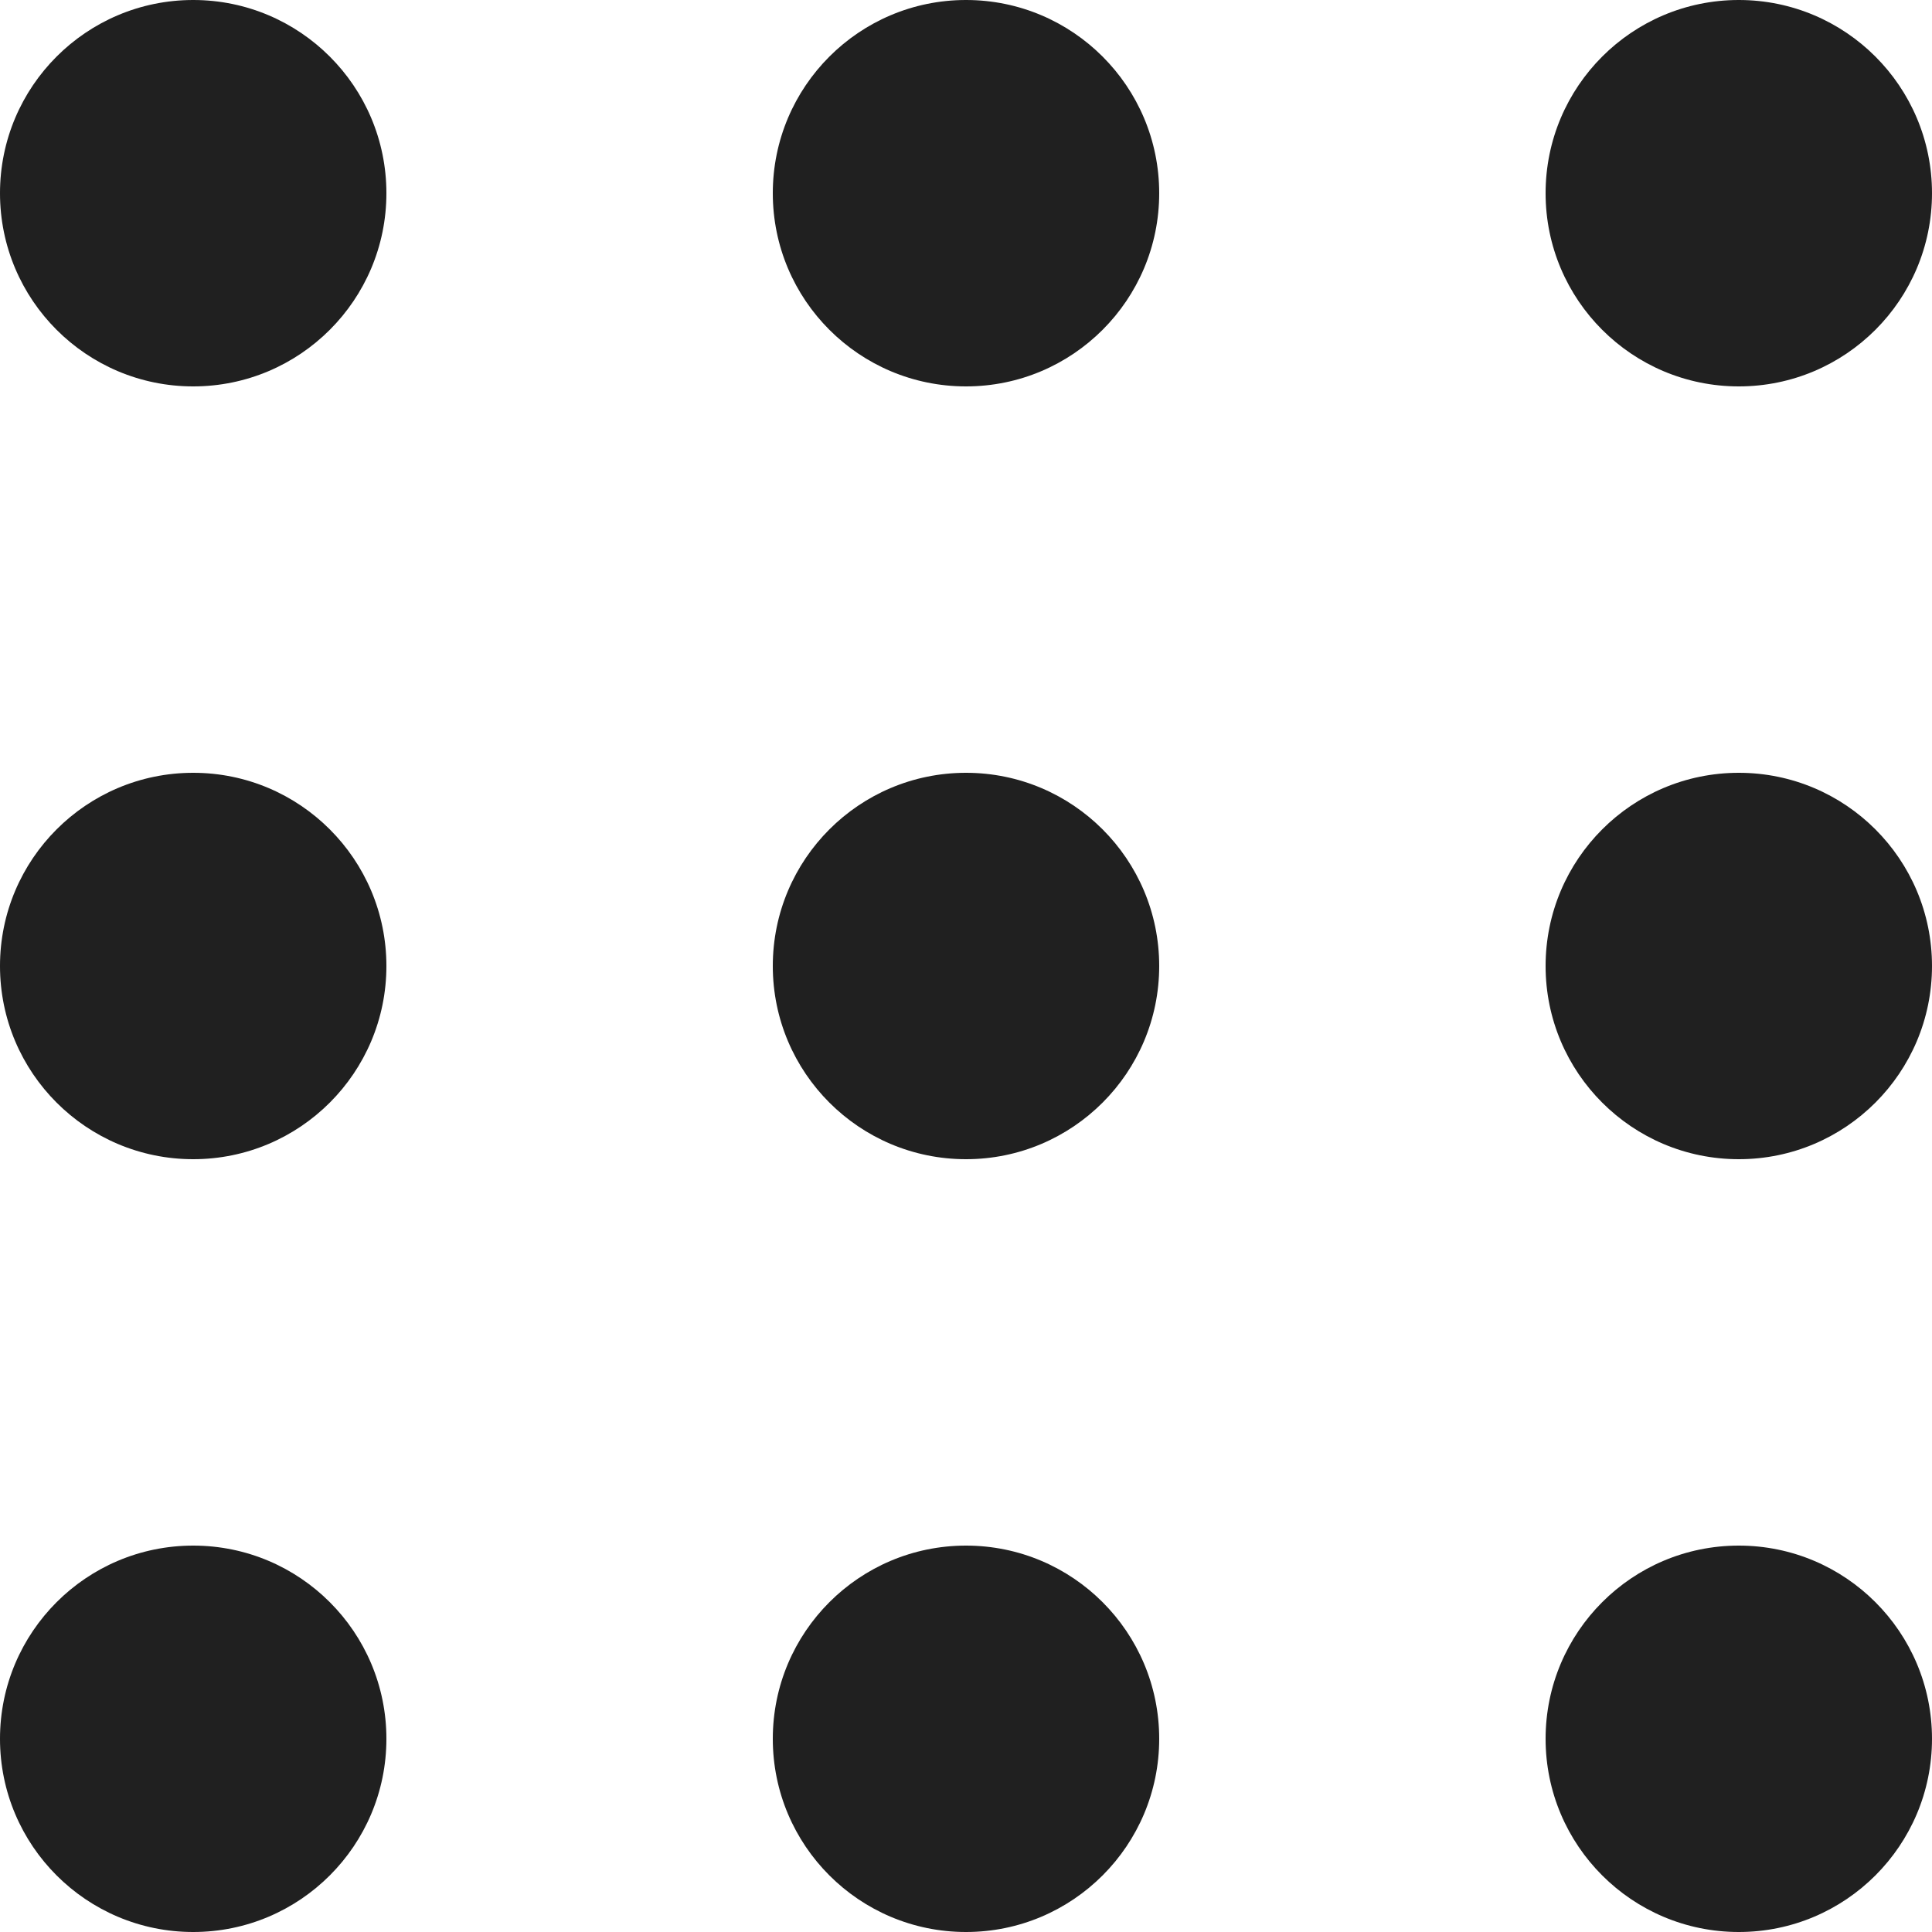 <svg xmlns="http://www.w3.org/2000/svg" width="30" height="30" viewBox="0 0 30 30">
  <g id="Group_13" data-name="Group 13" transform="translate(-106 -80)">
    <g id="Group_1" data-name="Group 1" transform="translate(0 -29)">
      <circle id="Ellipse_2" data-name="Ellipse 2" cx="3" cy="3" r="3" transform="translate(118 109)" fill="#202020"/>
      <circle id="Ellipse_1" data-name="Ellipse 1" cx="3" cy="3" r="3" transform="translate(106 109)" fill="#202020"/>
      <circle id="Ellipse_6" data-name="Ellipse 6" cx="3" cy="3" r="3" transform="translate(106 121)" fill="#202020"/>
      <circle id="Ellipse_9" data-name="Ellipse 9" cx="3" cy="3" r="3" transform="translate(106 133)" fill="#202020"/>
      <circle id="Ellipse_5" data-name="Ellipse 5" cx="3" cy="3" r="3" transform="translate(118 121)" fill="#202020"/>
      <circle id="Ellipse_8" data-name="Ellipse 8" cx="3" cy="3" r="3" transform="translate(118 133)" fill="#202020"/>
      <circle id="Ellipse_3" data-name="Ellipse 3" cx="3" cy="3" r="3" transform="translate(130 109)" fill="#202020"/>
      <circle id="Ellipse_4" data-name="Ellipse 4" cx="3" cy="3" r="3" transform="translate(130 121)" fill="#202020"/>
      <circle id="Ellipse_7" data-name="Ellipse 7" cx="3" cy="3" r="3" transform="translate(130 133)" fill="#202020"/>
    </g>
  </g>
</svg>
